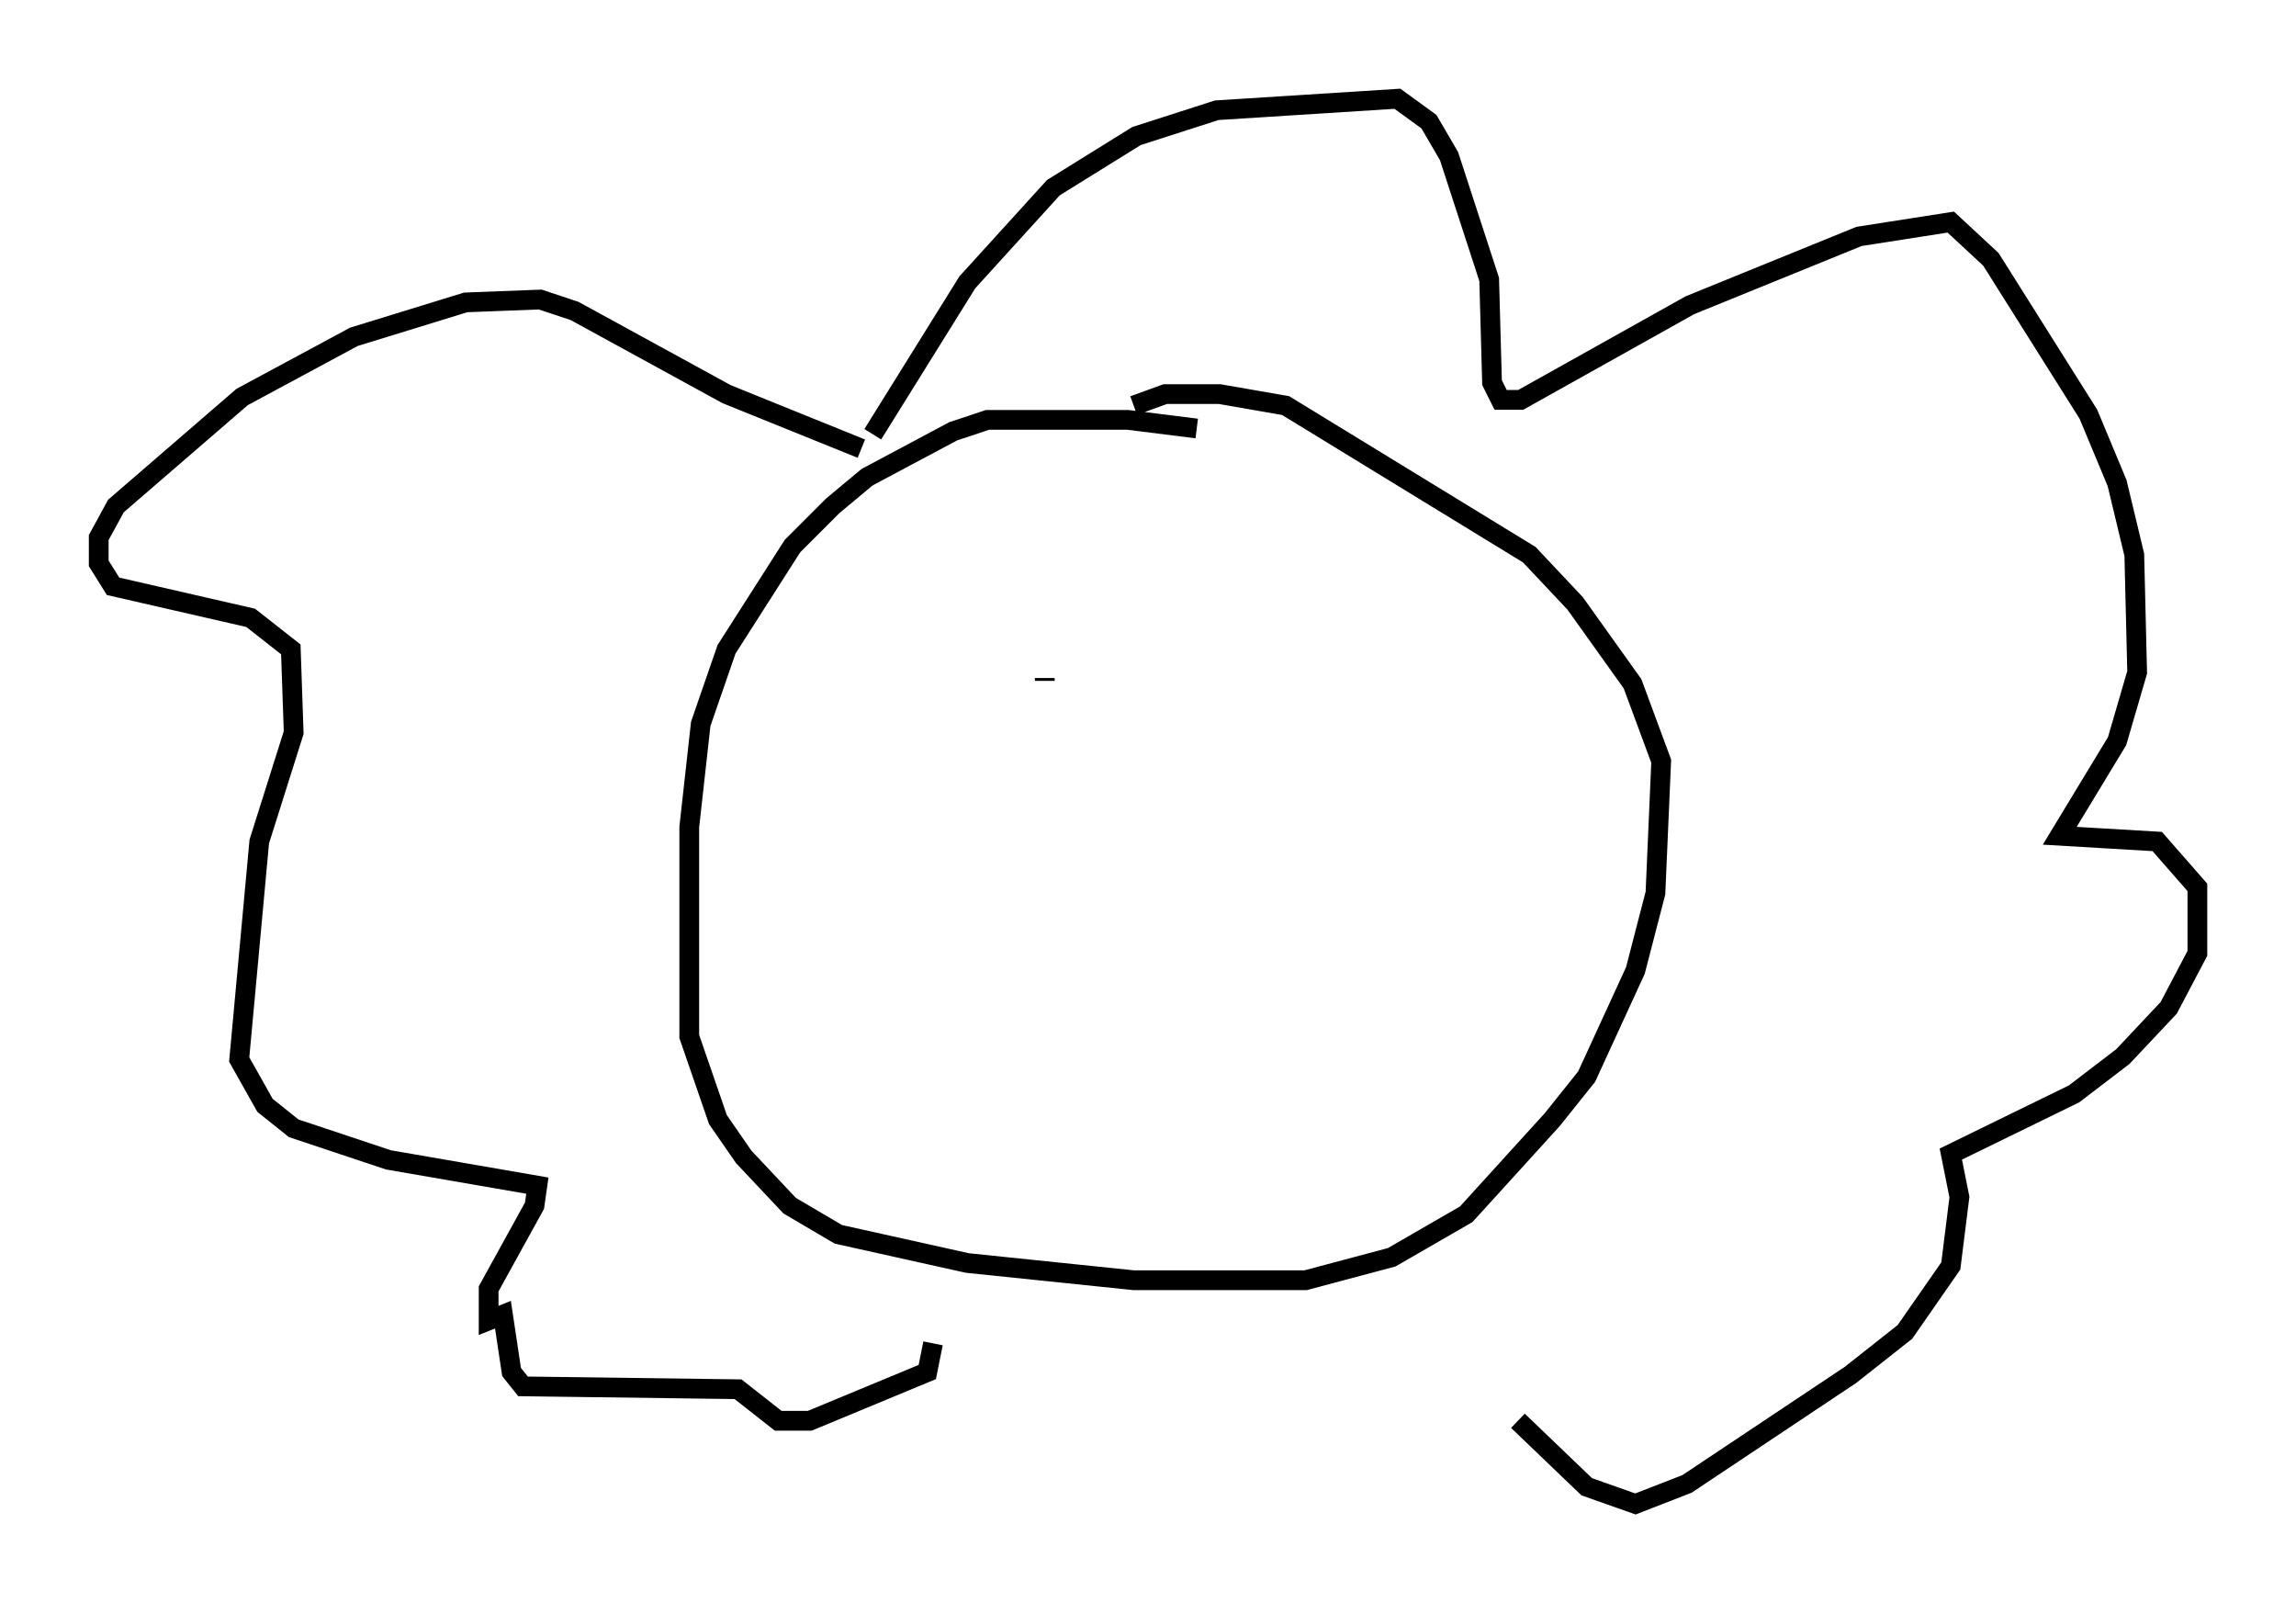 <?xml version="1.0" encoding="utf-8" ?>
<svg baseProfile="full" height="81.173" version="1.1" width="116.324" xmlns="http://www.w3.org/2000/svg" xmlns:ev="http://www.w3.org/2001/xml-events" xmlns:xlink="http://www.w3.org/1999/xlink"><defs /><rect fill="white" height="81.173" width="116.324" x="0" y="0" /><path d="M63.1, 22.866 m-2.469, -1.162 l-3.486, -0.436 -7.117, 0.0 l-1.743, 0.581 -4.358, 2.324 l-1.743, 1.453 -2.034, 2.034 l-3.341, 5.229 -1.307, 3.777 l-0.581, 5.229 0.0, 10.603 l1.453, 4.212 1.307, 1.888 l2.324, 2.469 2.469, 1.453 l6.536, 1.453 8.425, 0.872 l8.715, 0.0 4.358, -1.162 l3.777, -2.179 4.358, -4.793 l1.743, -2.179 2.469, -5.374 l1.017, -3.922 0.291, -6.682 l-1.453, -3.922 -2.905, -4.067 l-2.324, -2.469 -12.346, -7.553 l-3.341, -0.581 -2.76, 0.0 l-1.598, 0.581 m-4.503, 13.799 l0.0, 0.145 m16.268, 1.453 l0.0, 0.0 m-24.983, -13.944 l4.793, -7.698 4.358, -4.793 l4.212, -2.615 4.067, -1.307 l9.151, -0.581 1.598, 1.162 l1.017, 1.743 2.034, 6.246 l0.145, 5.229 0.436, 0.872 l1.017, 0.0 8.57, -4.793 l8.57, -3.486 4.648, -0.726 l2.034, 1.888 4.939, 7.844 l1.453, 3.486 0.872, 3.631 l0.145, 5.955 -1.017, 3.486 l-2.905, 4.793 4.939, 0.291 l2.034, 2.324 0.0, 3.341 l-1.453, 2.76 -2.324, 2.469 l-2.469, 1.888 -6.246, 3.05 l0.436, 2.179 -0.436, 3.486 l-2.324, 3.341 -2.76, 2.179 l-8.279, 5.52 -2.615, 1.017 l-2.469, -0.872 -3.486, -3.341 m-33.263, -49.24 l-6.827, -2.76 -7.698, -4.212 l-1.743, -0.581 -3.777, 0.145 l-5.665, 1.743 -5.665, 3.05 l-6.391, 5.52 -0.872, 1.598 l0.0, 1.307 0.726, 1.162 l6.972, 1.598 2.034, 1.598 l0.145, 4.212 -1.743, 5.52 l-1.017, 11.039 1.307, 2.324 l1.453, 1.162 4.793, 1.598 l7.553, 1.307 -0.145, 1.017 l-2.324, 4.212 0.0, 1.598 l0.726, -0.291 0.436, 2.905 l0.581, 0.726 10.894, 0.145 l2.034, 1.598 1.598, 0.0 l5.955, -2.469 0.291, -1.453 " fill="none" stroke="black" stroke-width="1" /></svg>